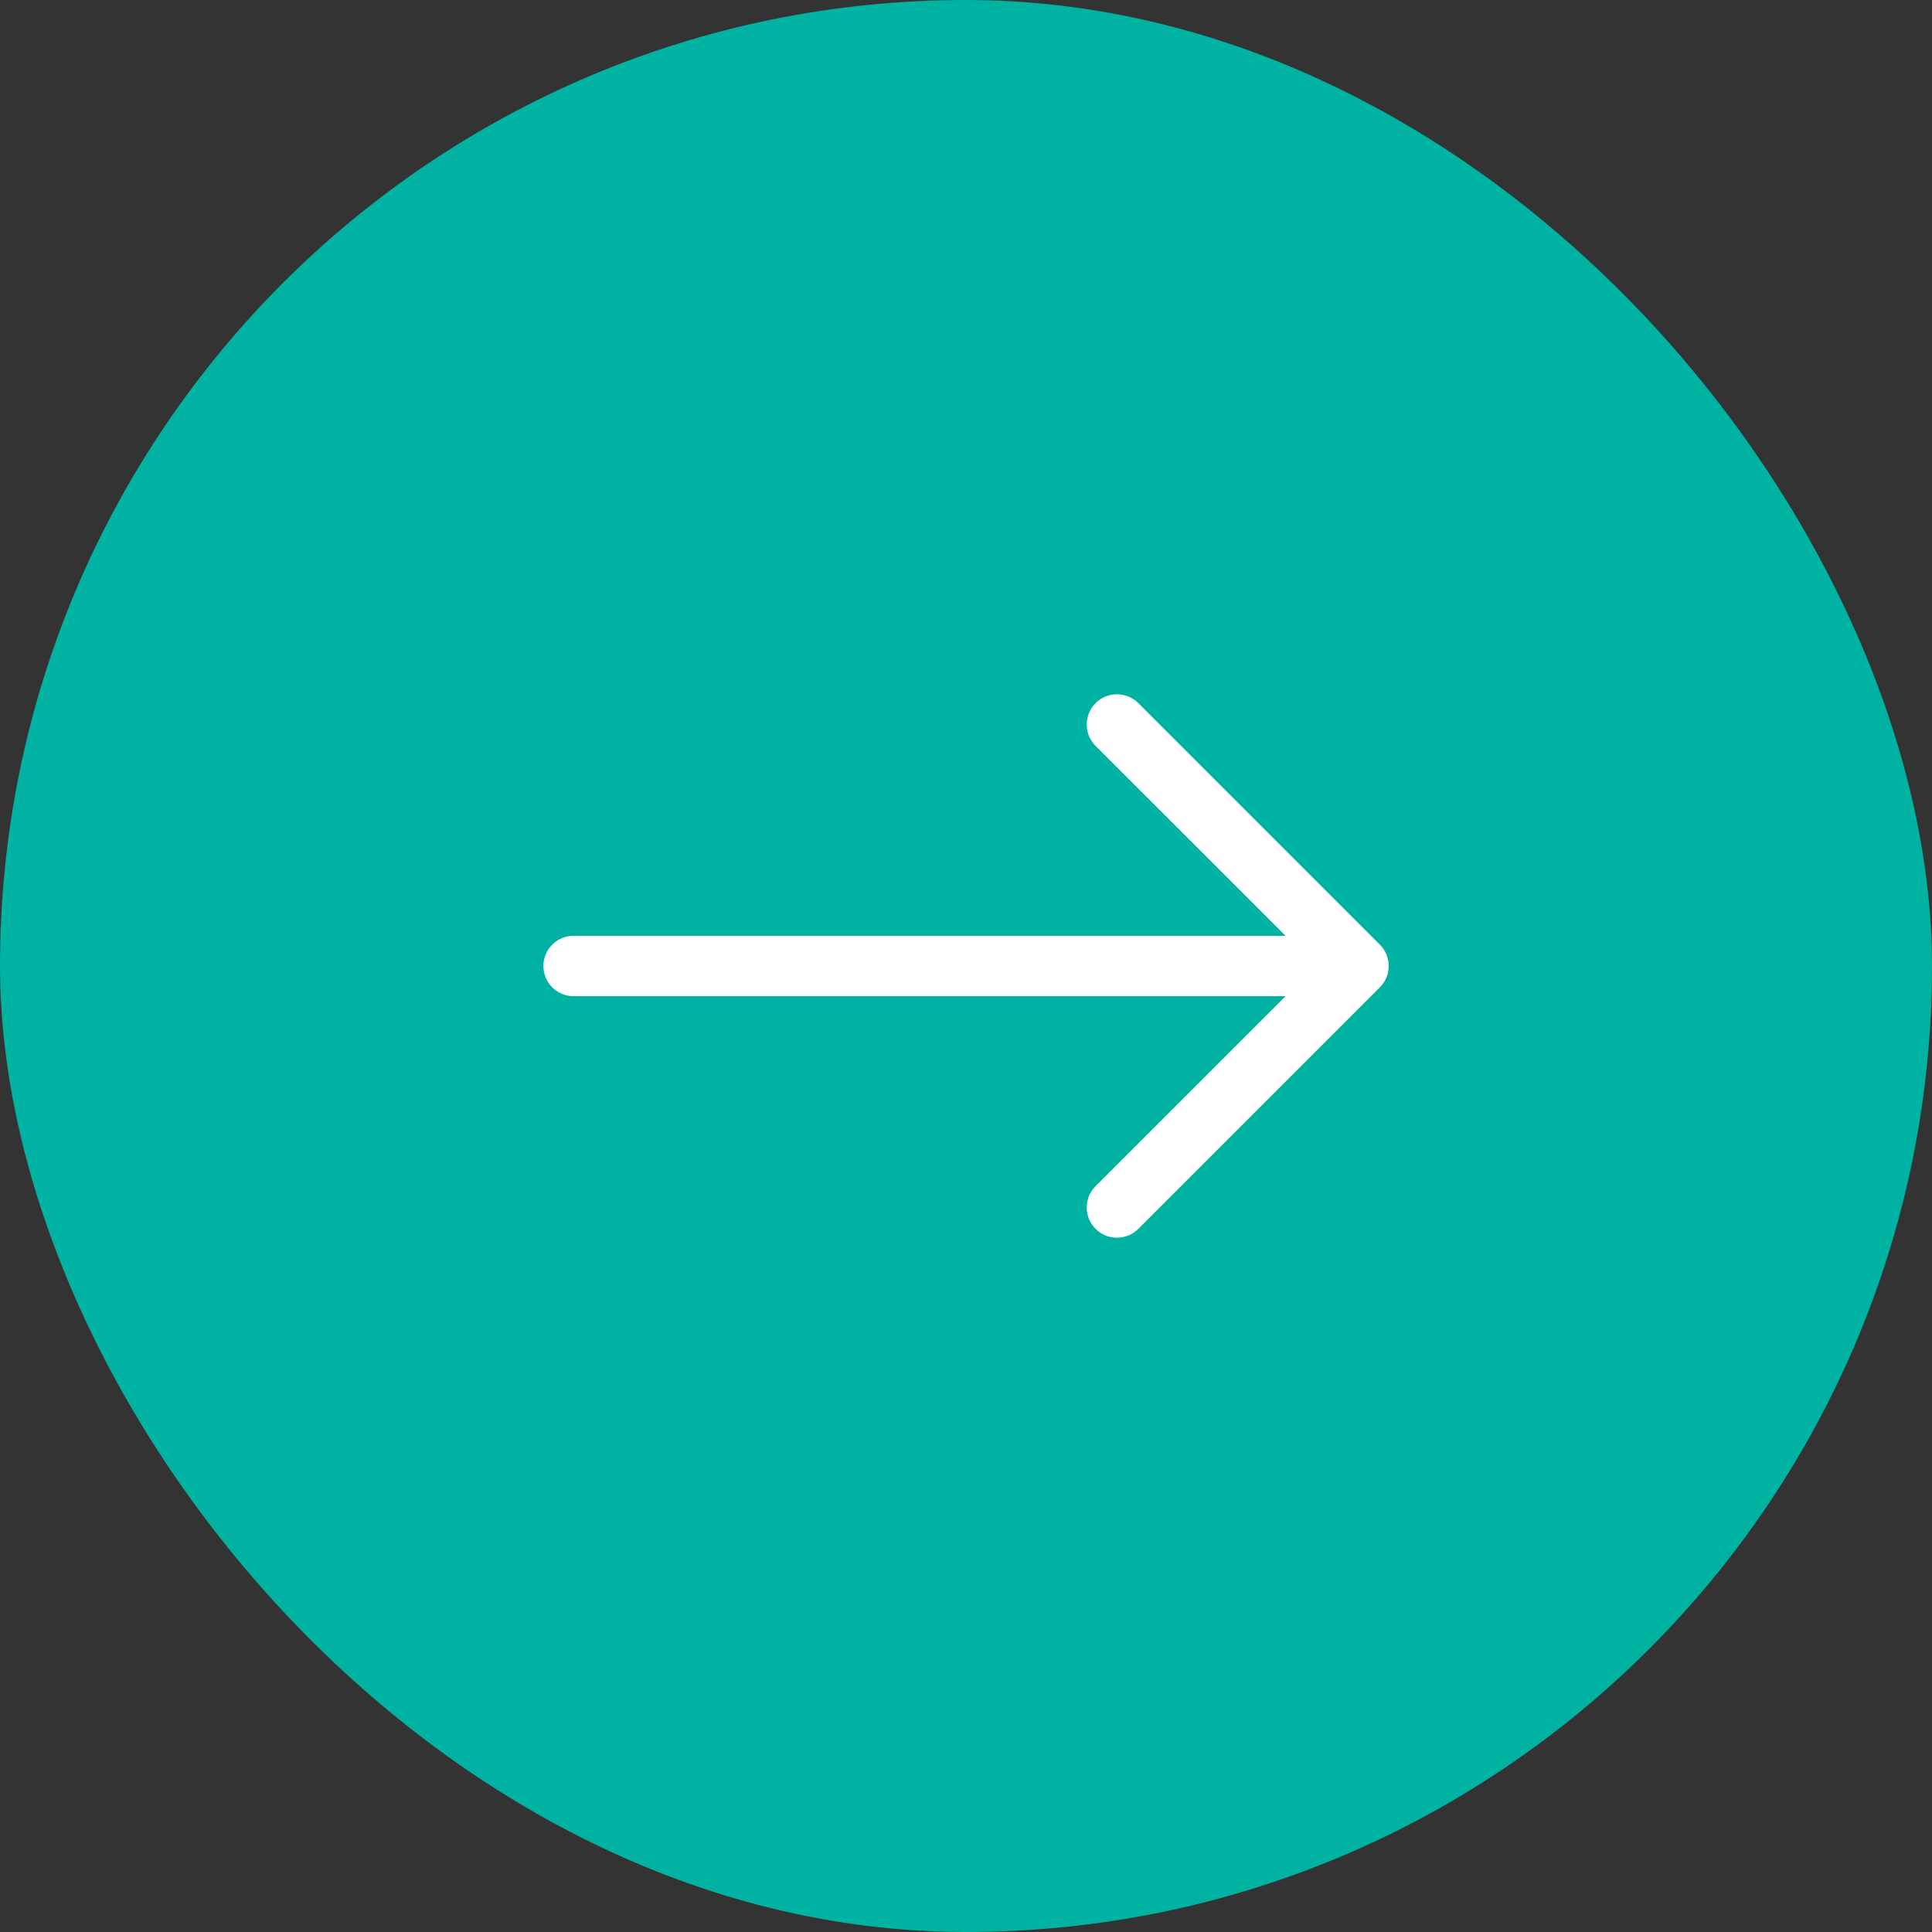 <svg width="30" height="30" viewBox="0 0 30 30" fill="none" xmlns="http://www.w3.org/2000/svg">
<rect x="0" y="0" width="30" height="30" fill="#333333" stroke="none"/>
<rect width="30" height="30" rx="15" fill="#00B2A1"/>
<path fill-rule="evenodd" clip-rule="evenodd" d="M8.438 15C8.438 15.124 8.487 15.244 8.575 15.332C8.663 15.419 8.782 15.469 8.906 15.469L19.962 15.469L17.012 18.418C16.968 18.462 16.934 18.514 16.91 18.57C16.887 18.627 16.875 18.688 16.875 18.75C16.875 18.812 16.887 18.873 16.91 18.93C16.934 18.987 16.968 19.038 17.012 19.082C17.055 19.125 17.107 19.16 17.164 19.184C17.221 19.207 17.282 19.219 17.344 19.219C17.405 19.219 17.466 19.207 17.523 19.184C17.58 19.16 17.632 19.125 17.676 19.082L21.426 15.332C21.469 15.288 21.504 15.237 21.528 15.18C21.551 15.123 21.563 15.062 21.563 15C21.563 14.938 21.551 14.877 21.528 14.82C21.504 14.763 21.469 14.712 21.426 14.668L17.676 10.918C17.632 10.874 17.58 10.84 17.523 10.816C17.466 10.793 17.405 10.781 17.344 10.781C17.282 10.781 17.221 10.793 17.164 10.816C17.107 10.84 17.055 10.874 17.012 10.918C16.968 10.962 16.934 11.014 16.91 11.07C16.887 11.127 16.875 11.188 16.875 11.25C16.875 11.312 16.887 11.373 16.91 11.43C16.934 11.487 16.968 11.538 17.012 11.582L19.962 14.531L8.906 14.531C8.782 14.531 8.663 14.581 8.575 14.668C8.487 14.757 8.438 14.876 8.438 15Z" fill="white"/>
</svg>
